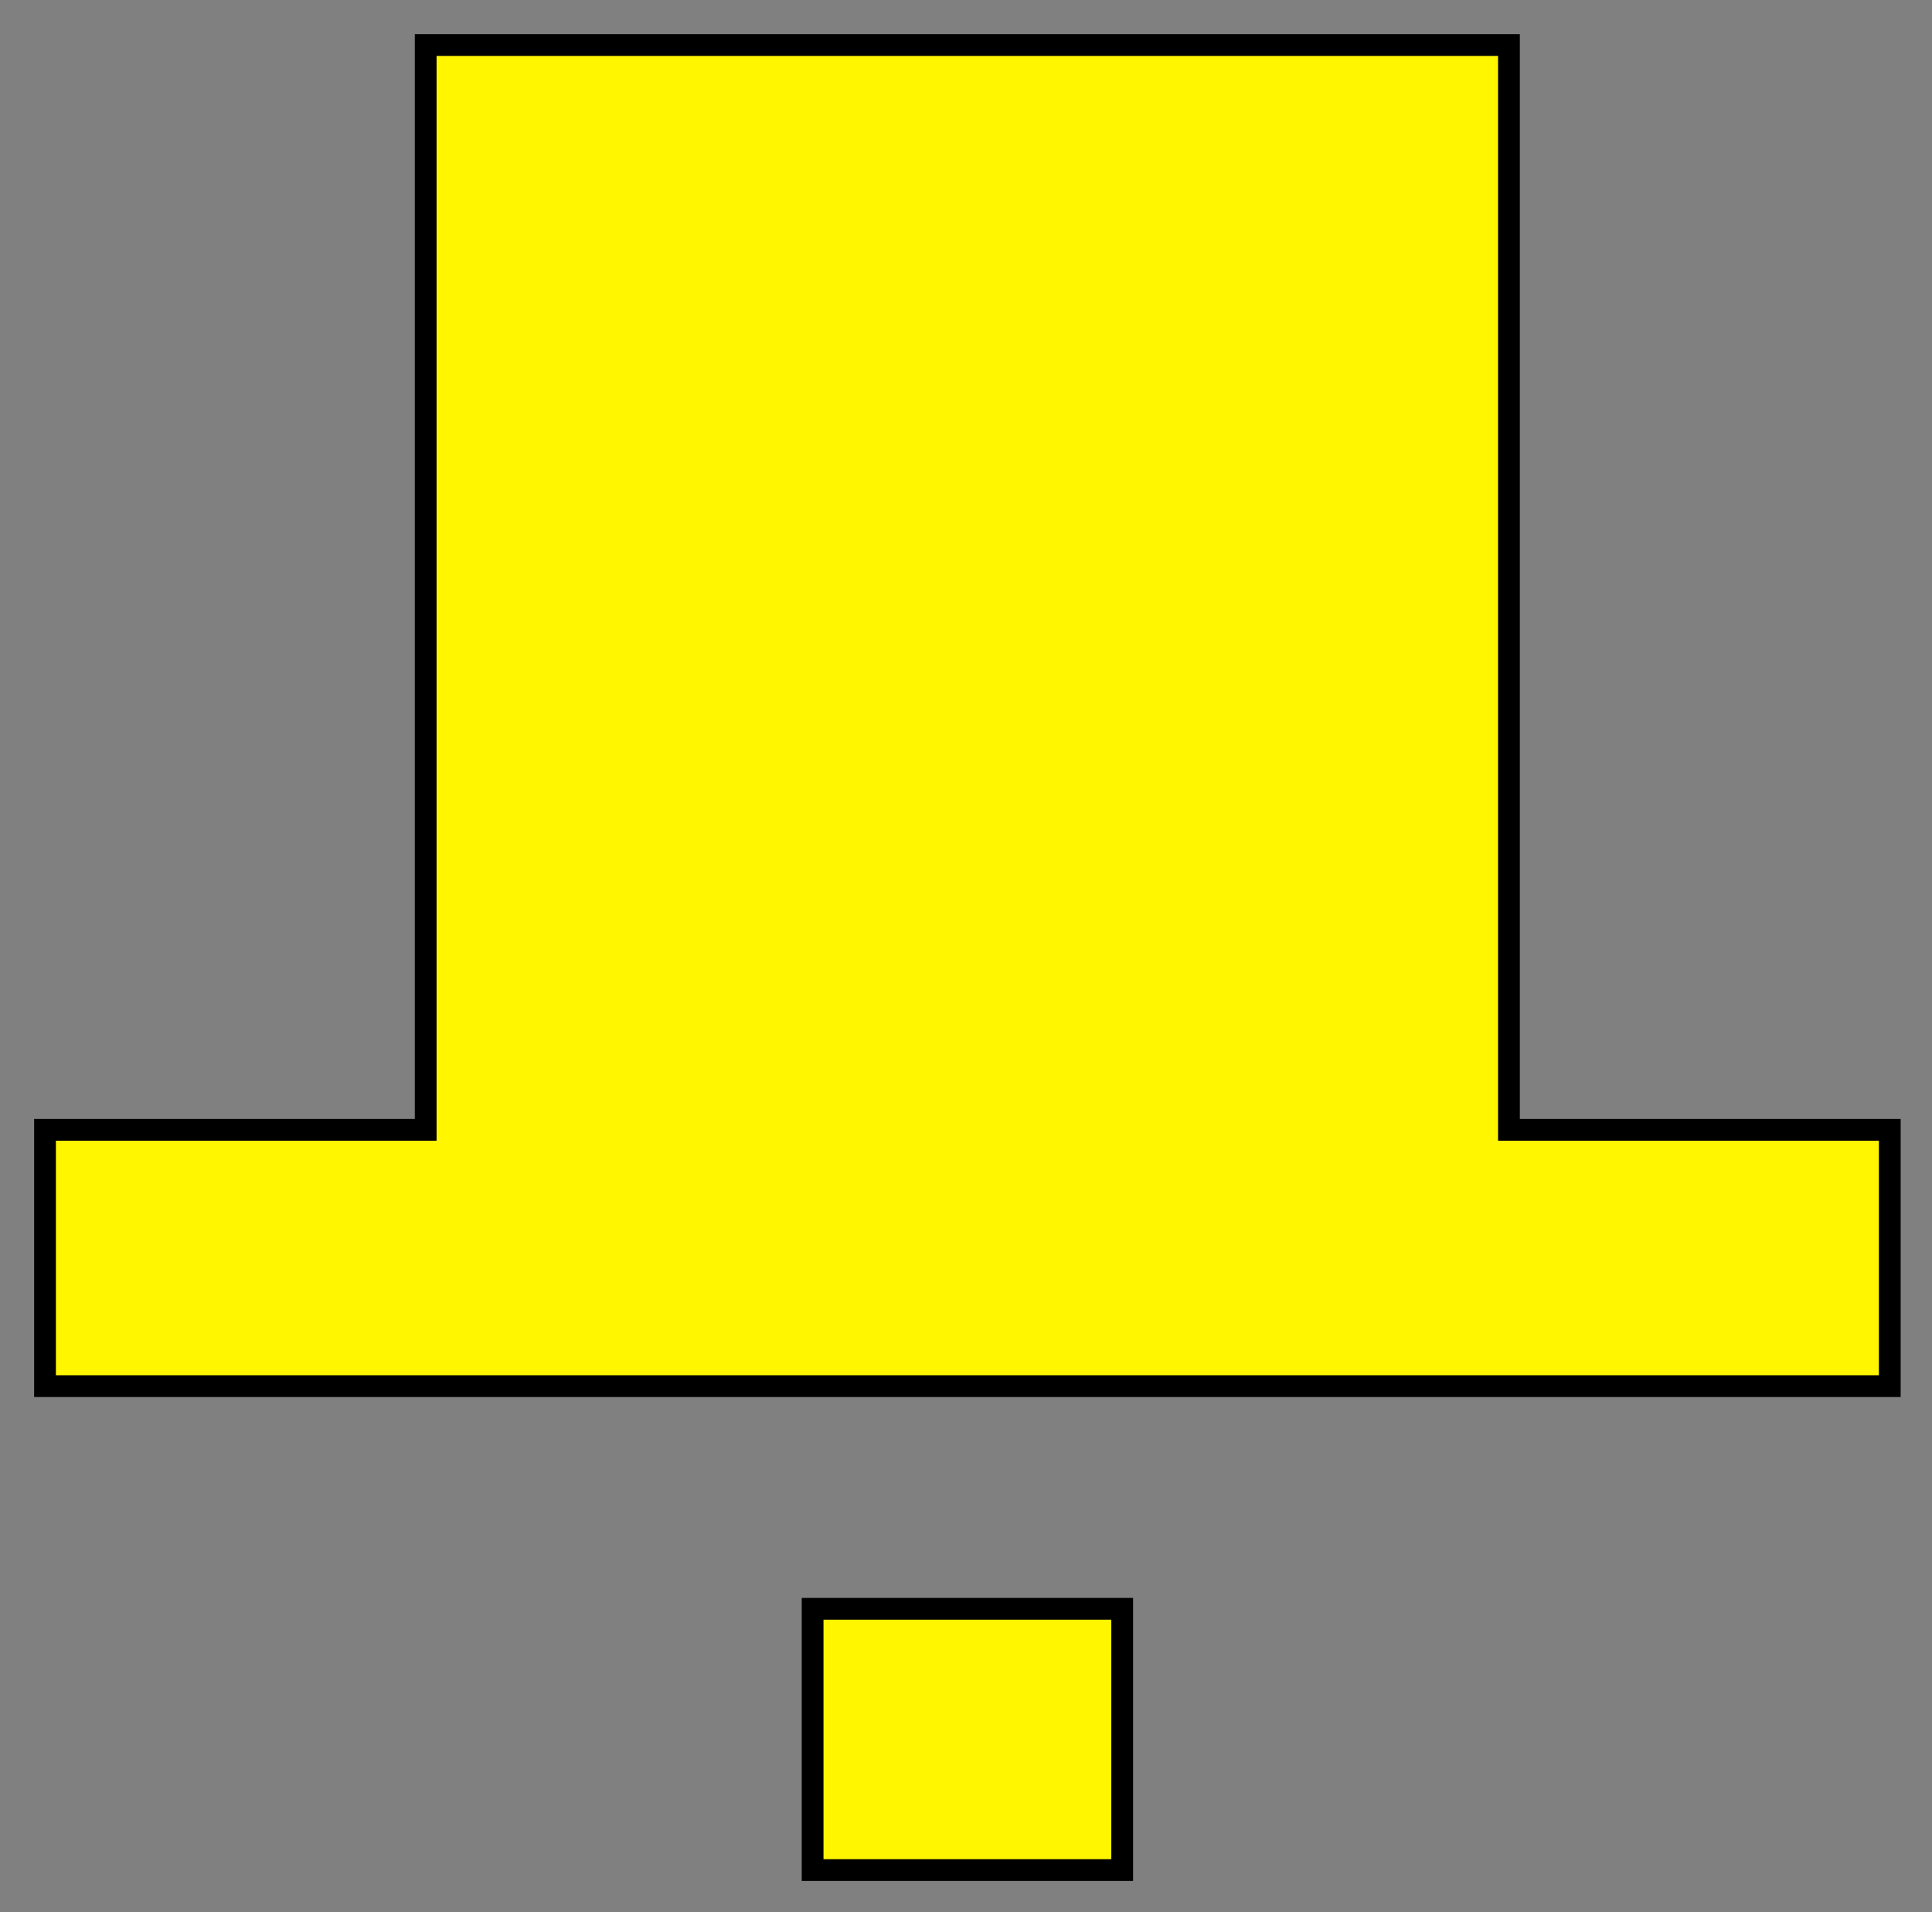 <svg width="11.714mm" height="11.593mm" version="1.1" viewBox="0 0 11.714 11.593" xmlns="http://www.w3.org/2000/svg">
 <rect x="0" y="0" width="11.714" height="11.593" fill="#808080" stroke="none"/>
 <g transform="translate(239.45 -75.757)">
  <g transform="matrix(1 0 0 1 -307.71 -109.49)">
   <path d="m70.841 185.52v6.577h-2.308v1.554h11.185v-1.554h-2.309v-6.577zm2.346 9.481v1.584h1.877v-1.584z" fill="#fff600" stroke="#000" stroke-linecap="square" stroke-width=".132"/>
  </g>
 </g>
</svg>
